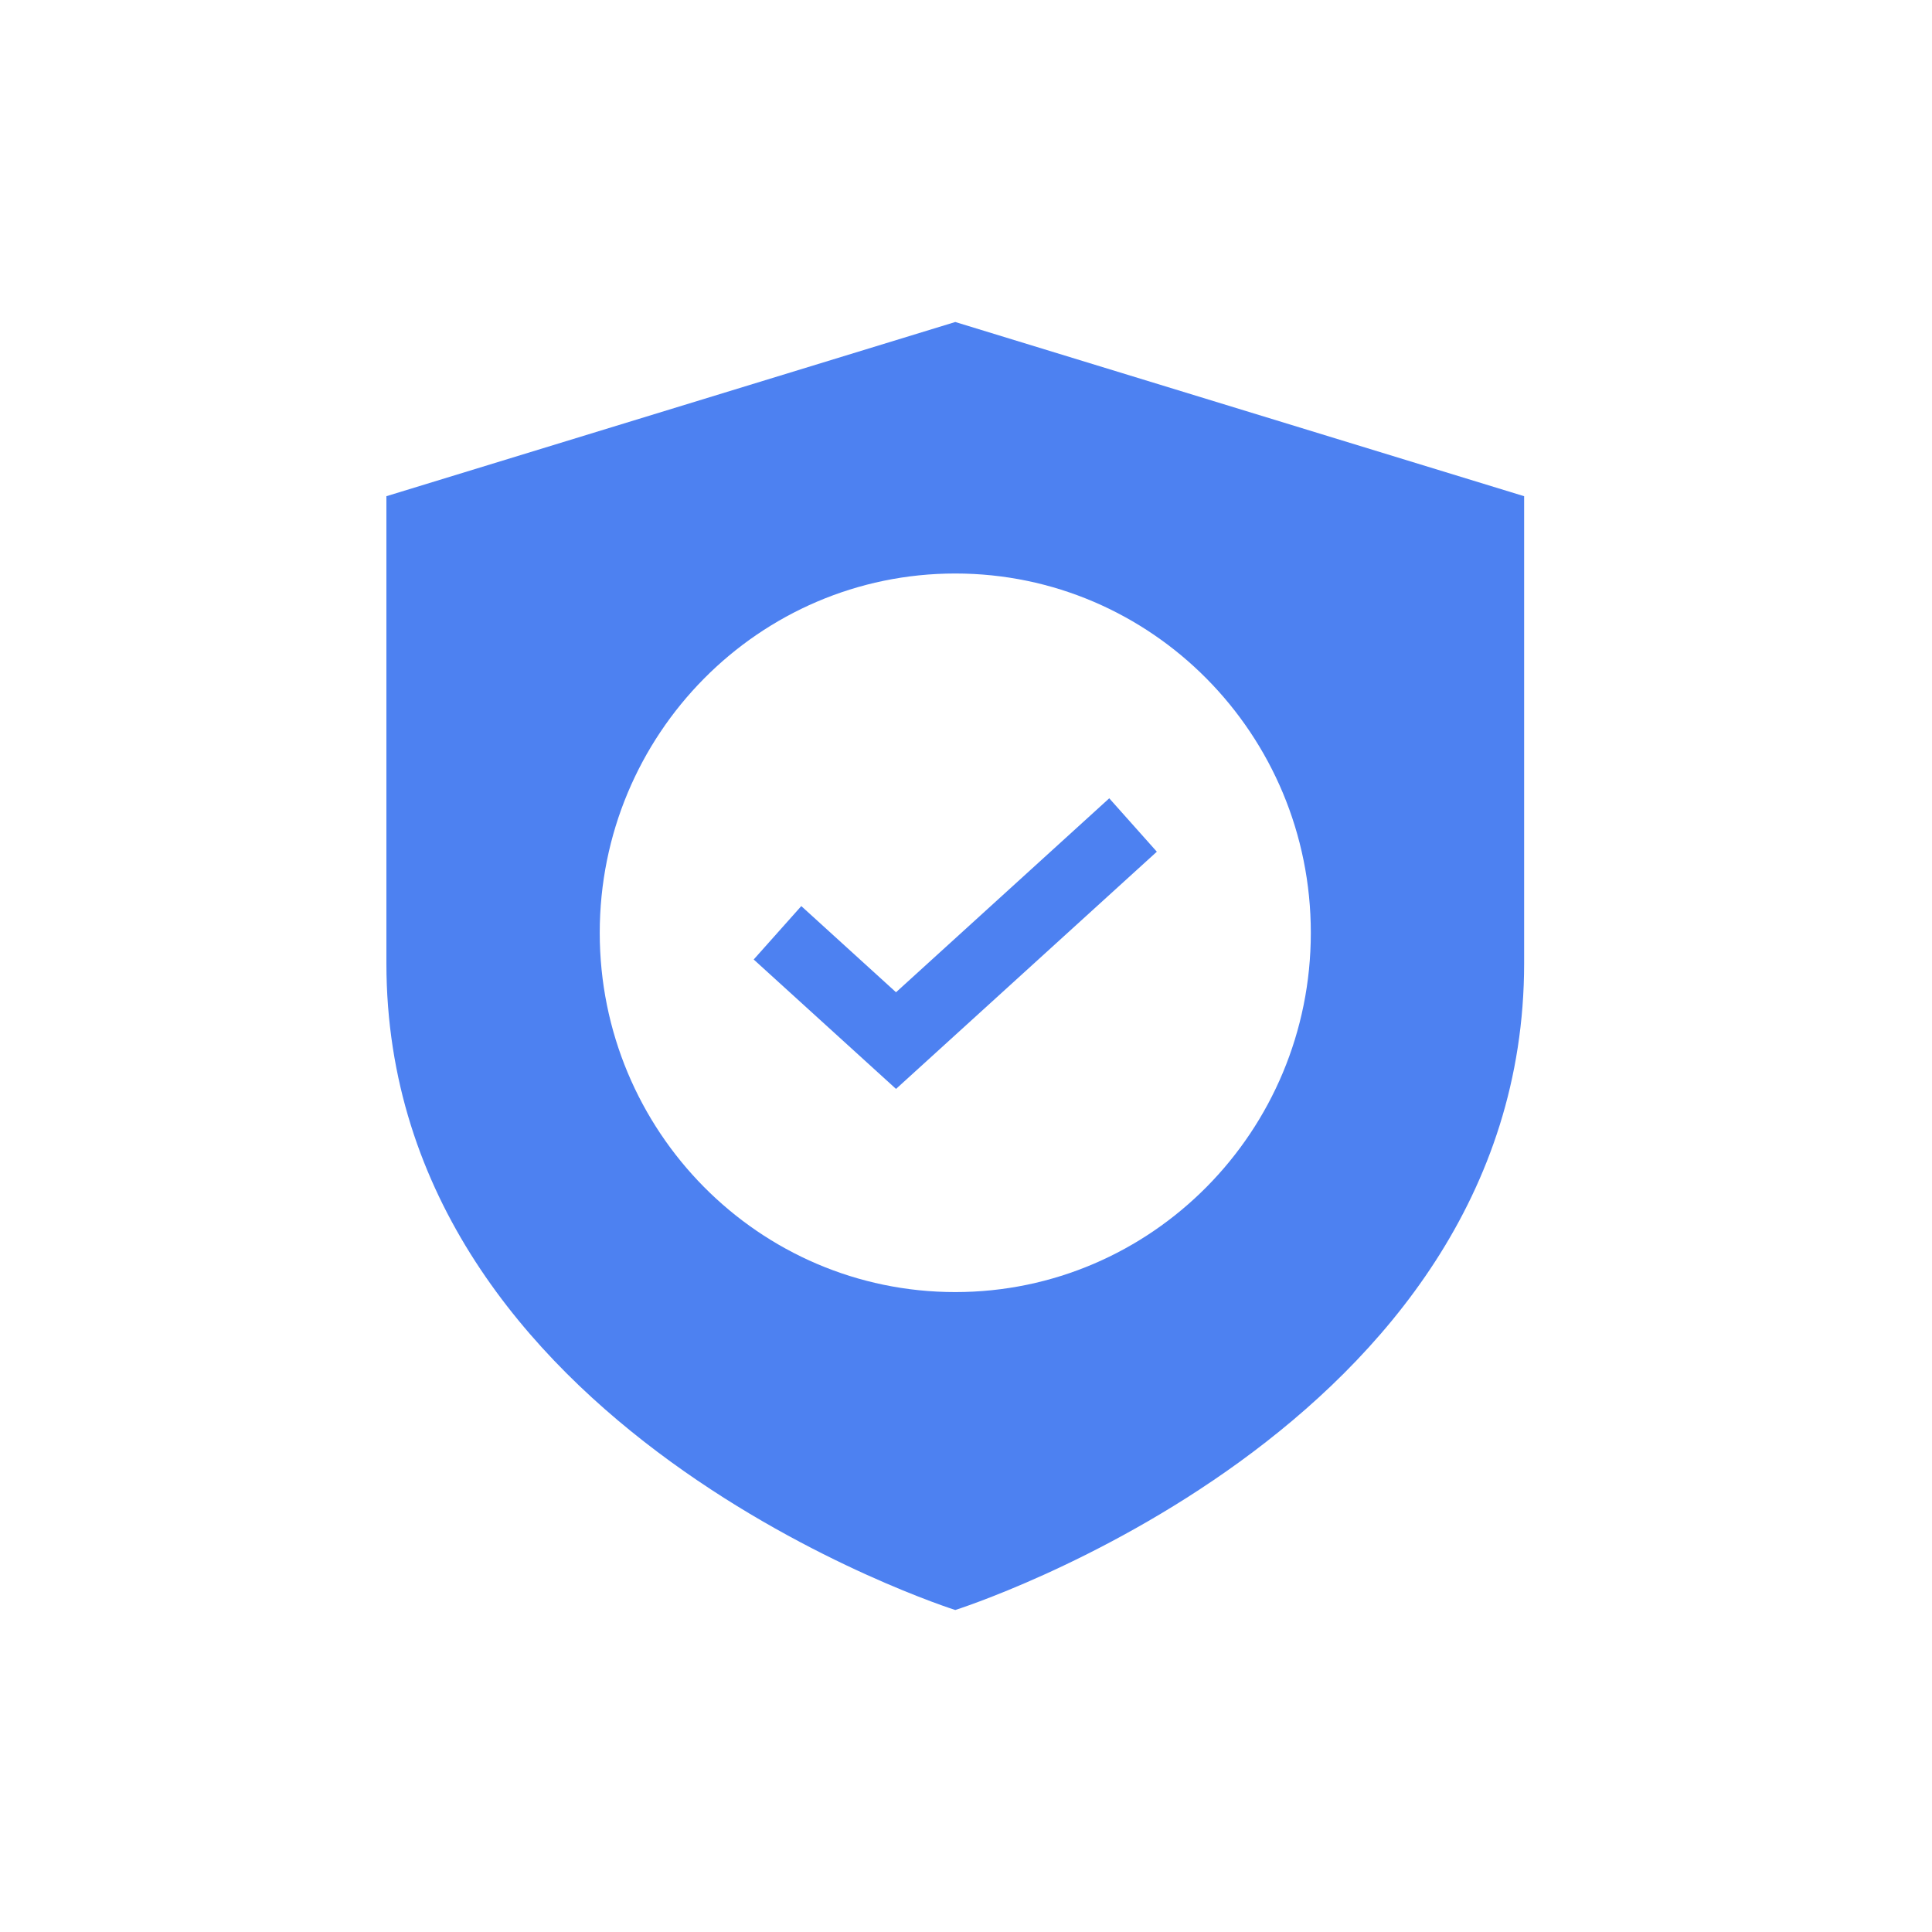 <svg viewBox="0 0 90 90" xmlns="http://www.w3.org/2000/svg"><g fill="none" fill-rule="evenodd"><path fill="#FFF" fill-rule="nonzero" d="M0 0h90v90H0z"/><path d="M18 44.873V23.115L44.5 15 71 23.115v21.758C71 66.632 44.5 75 44.5 75S18 66.632 18 44.873Z" fill="#4D81F1"/><path d="M61.063 43.453c0 9.244-7.416 16.737-16.563 16.737-9.147 0-16.562-7.493-16.562-16.737 0-9.243 7.415-16.737 16.562-16.737 9.147 0 16.563 7.494 16.563 16.737Z" fill="#FFF"/><path fill="#4D81F1" d="m53.89 39.676-12.15 11.05-6.63-6.029 2.217-2.488 4.413 4.014 9.933-9.035z"/></g></svg>